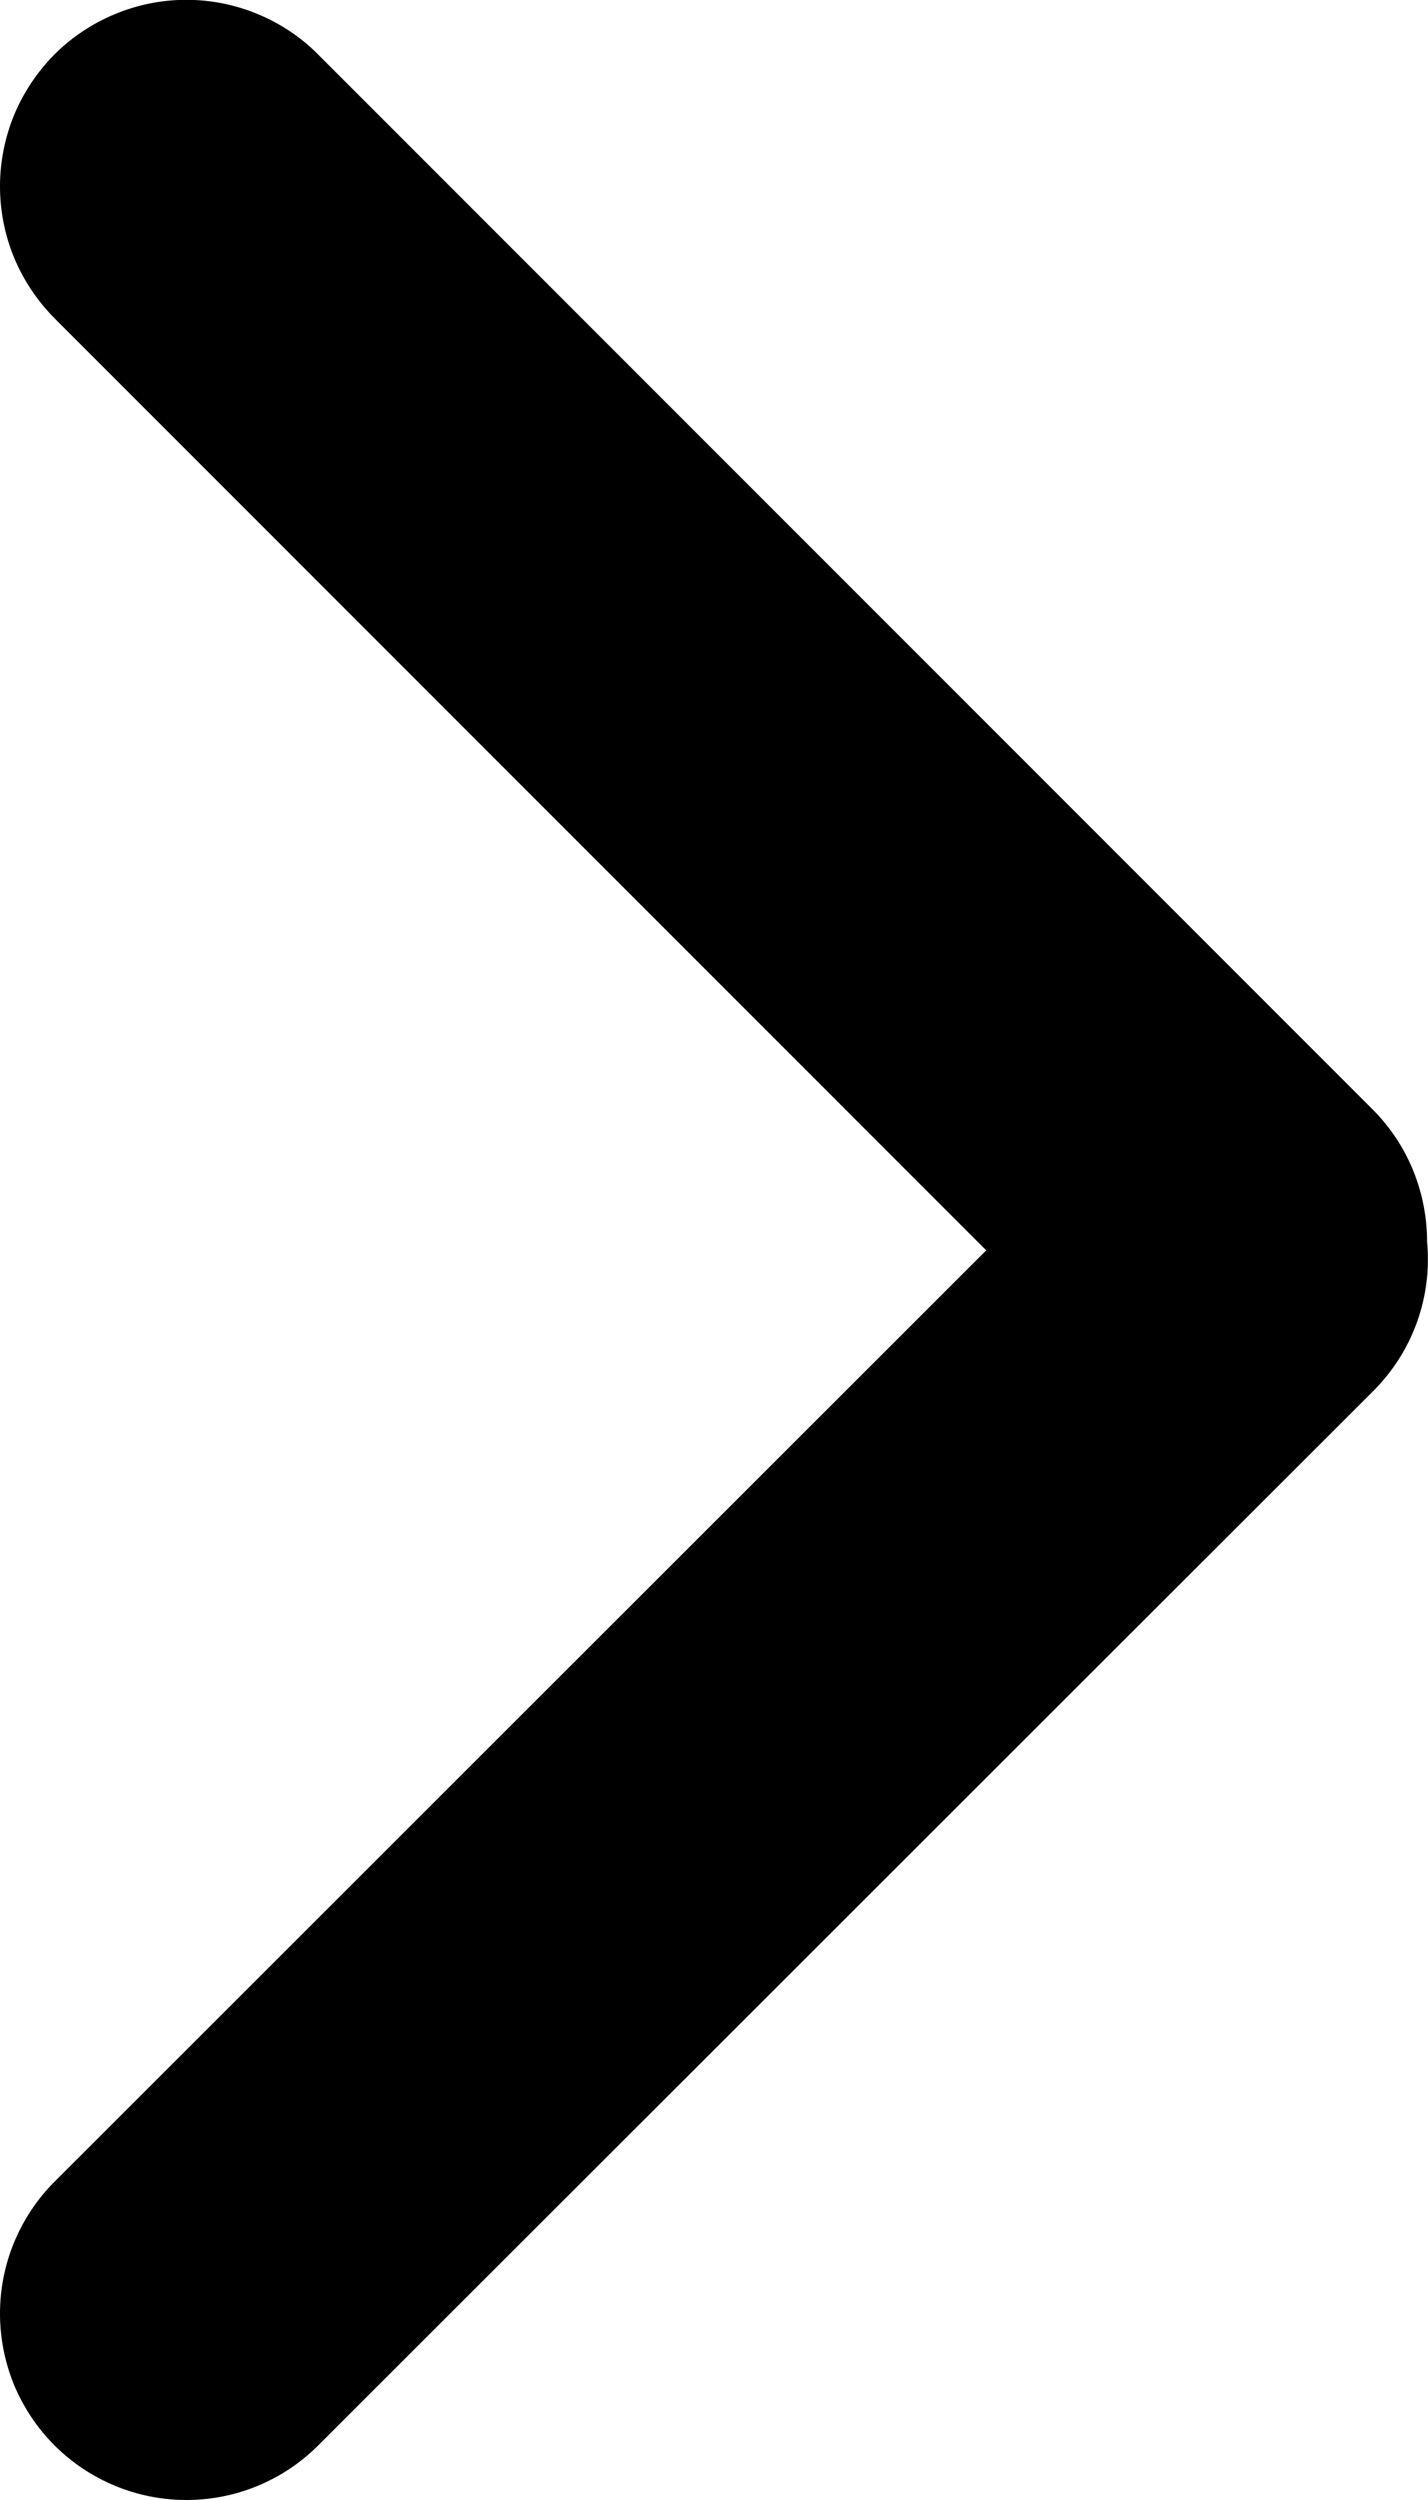 <svg width="8" height="14" viewBox="0 0 8 14" fill="none" xmlns="http://www.w3.org/2000/svg">
<path d="M0.305 13.694C0.502 13.89 0.767 14 1.044 14C1.322 14 1.587 13.89 1.783 13.694L7.693 7.79C7.921 7.562 8.023 7.254 7.995 6.956C7.995 6.686 7.894 6.417 7.689 6.212L1.782 0.305C1.686 0.208 1.57 0.131 1.444 0.079C1.317 0.026 1.181 -0.001 1.044 -0.001C0.907 -0.001 0.771 0.026 0.644 0.079C0.518 0.131 0.402 0.208 0.305 0.305C0.209 0.402 0.132 0.517 0.079 0.644C0.027 0.771 -0 0.907 -0 1.044C-0 1.181 0.027 1.317 0.079 1.443C0.132 1.57 0.209 1.685 0.305 1.782L5.525 7.002L0.305 12.218C0.208 12.315 0.132 12.43 0.079 12.557C0.027 12.683 -0 12.819 -0 12.956C-0 13.093 0.027 13.229 0.079 13.356C0.132 13.482 0.208 13.597 0.305 13.694Z" fill="black"/>
</svg>
